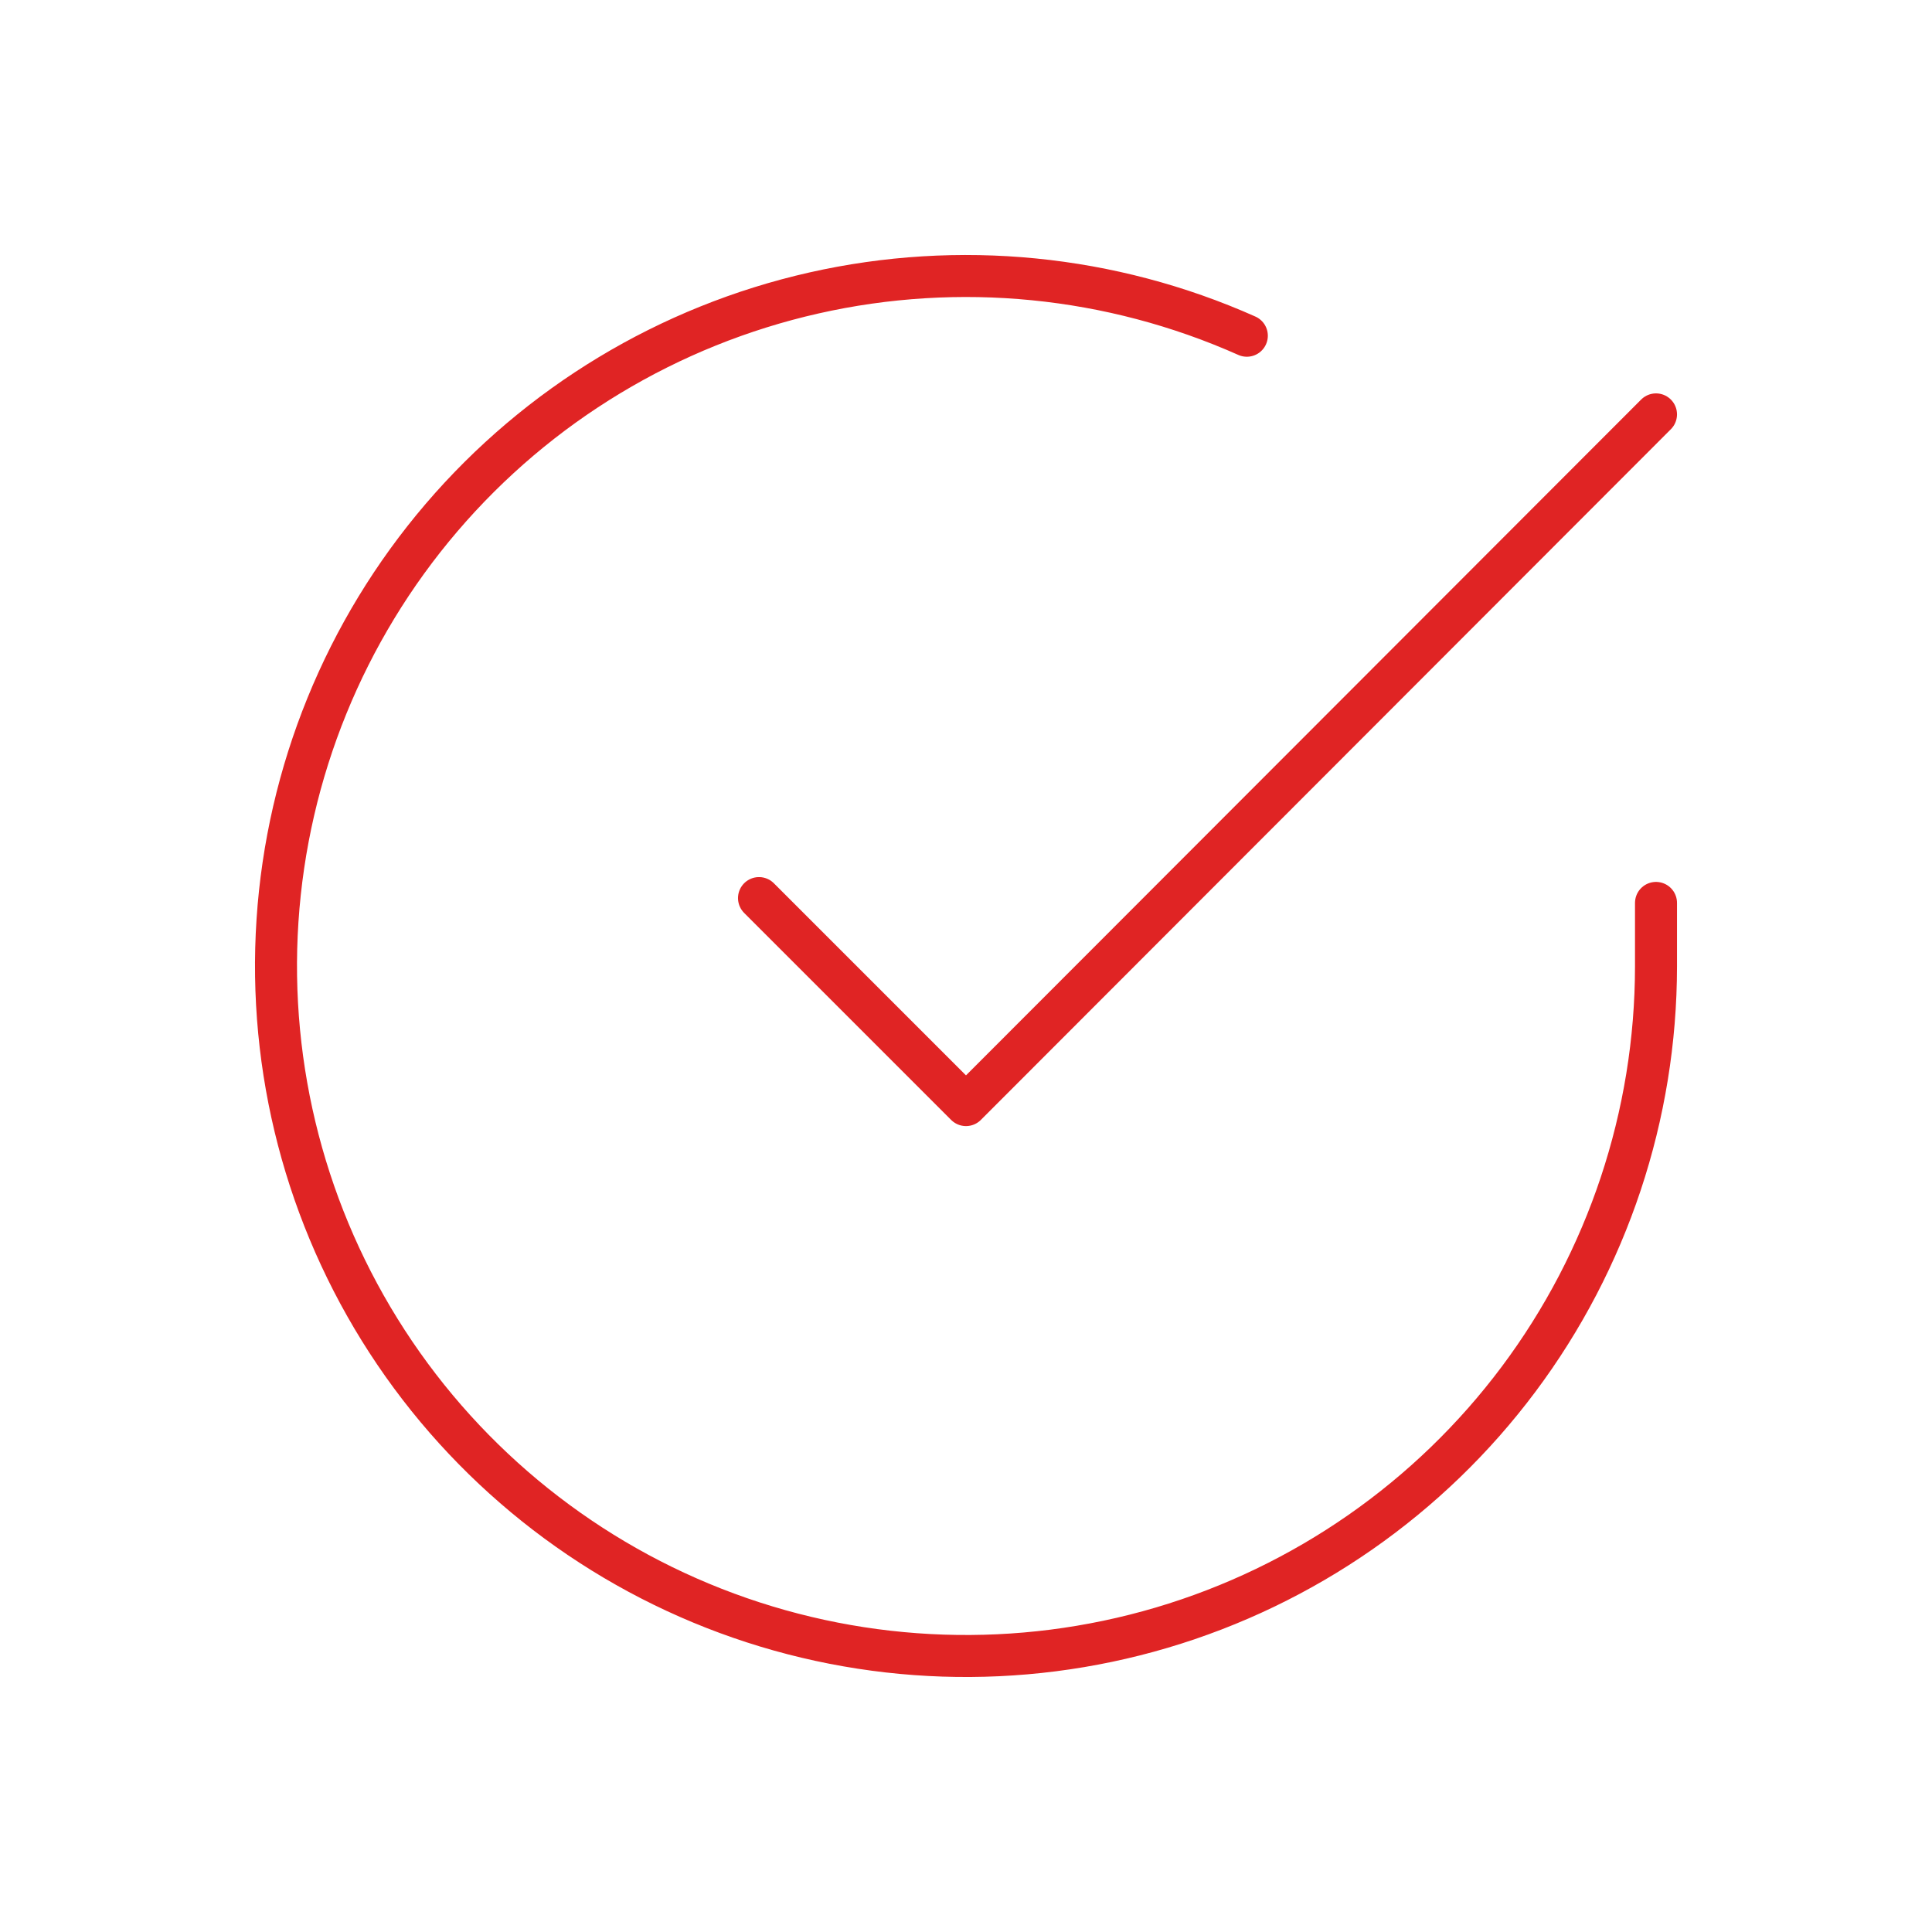 <svg width="276" height="276" viewBox="0 0 276 276" fill="none" xmlns="http://www.w3.org/2000/svg">
<path d="M236.572 128.988V138.056C236.559 159.313 229.677 179.995 216.949 197.02C204.222 214.045 186.333 226.499 165.949 232.526C145.565 238.553 123.779 237.829 103.84 230.463C83.901 223.097 66.877 209.482 55.308 191.65C43.739 173.818 38.244 152.724 39.642 131.514C41.041 110.304 49.258 90.115 63.069 73.956C76.879 57.798 95.543 46.537 116.277 41.852C137.01 37.168 158.703 39.311 178.119 47.962M236.572 59.199L138 157.869L108.429 128.298" stroke="#E02424" stroke-width="6" stroke-linecap="round" stroke-linejoin="round"/>
</svg>
